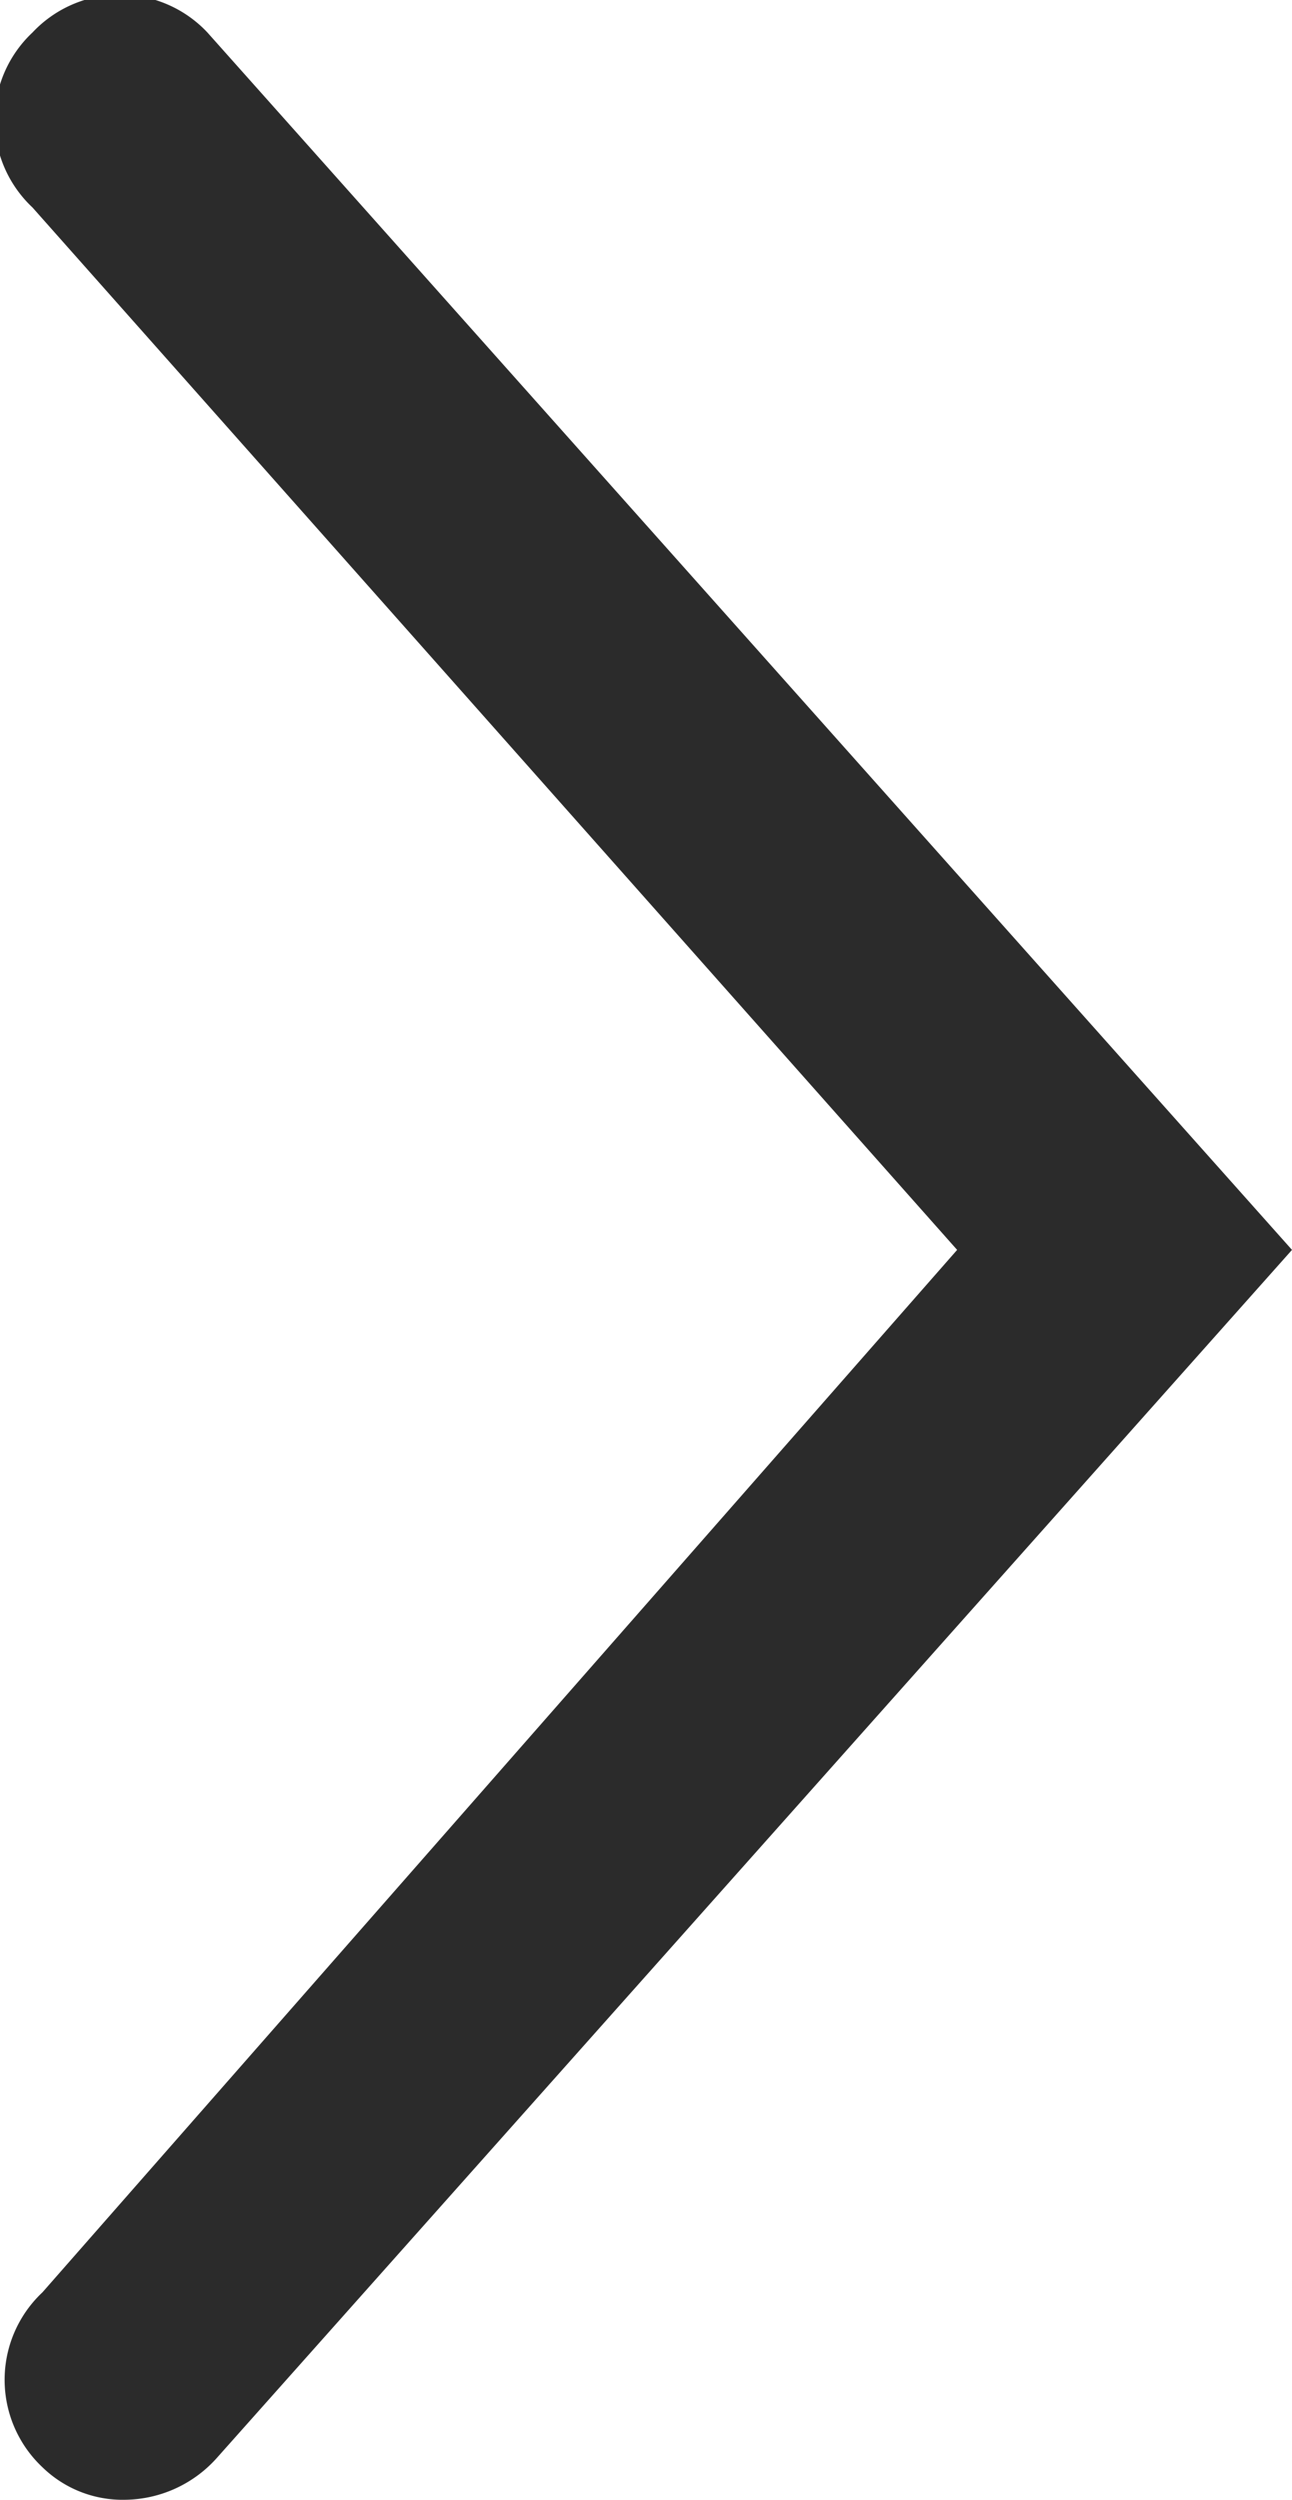 <svg xmlns="http://www.w3.org/2000/svg" viewBox="0 0 5.17 10"><g id="Слой_2" data-name="Слой 2"><g id="Слой_1-2" data-name="Слой 1"><path d="M.5,10a.46.46,0,0,1-.33-.13.48.48,0,0,1,0-.7L3.83,5,.13.83a.48.48,0,0,1,0-.7.48.48,0,0,1,.7,0L5.17,5,.87,9.83A.5.5,0,0,1,.5,10Z" style="fill:#2b2b2b"/></g></g></svg>